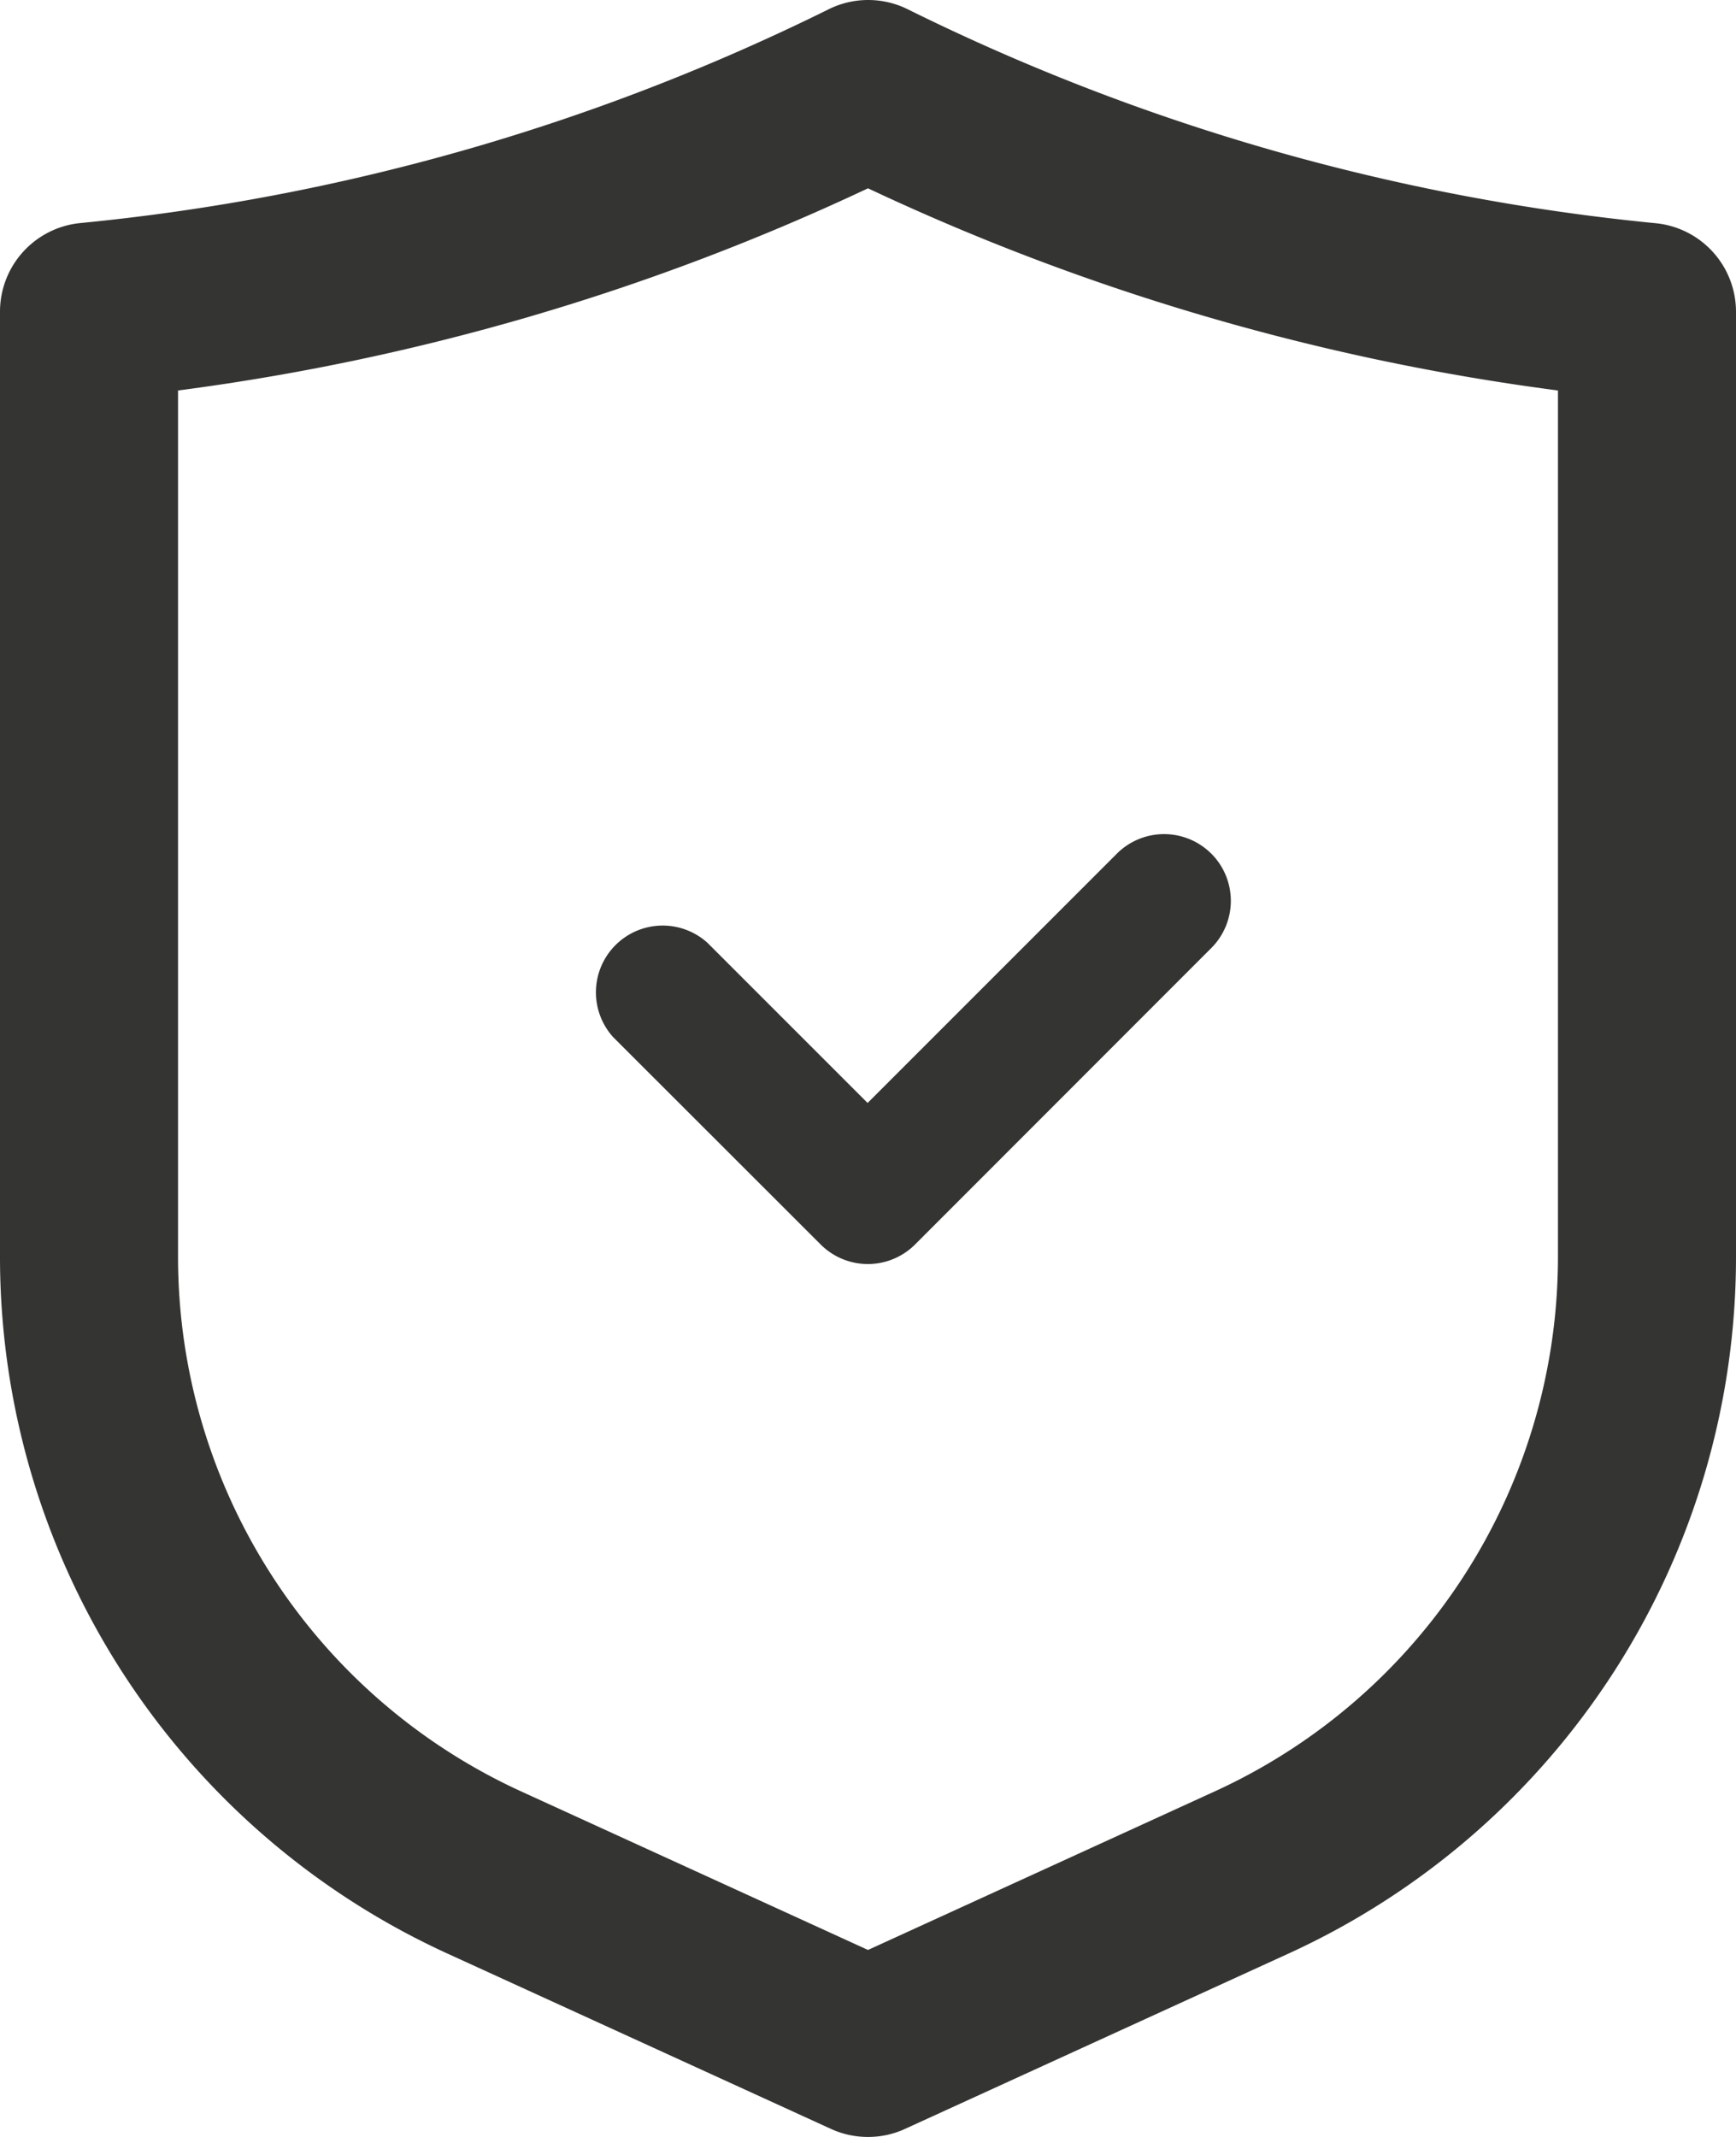 <svg xmlns="http://www.w3.org/2000/svg" width="39" height="48" viewBox="0 0 39 48">
  <g id="Audit_Log" data-name="Audit Log" transform="translate(-0.167 -0.001)">
    <path id="Fill_504" data-name="Fill 504" d="M19.5,48a1.987,1.987,0,0,1-.833-.181l-8.641-3.95A17.206,17.206,0,0,1,0,28.26V7A2,2,0,0,1,1.787,5.012,48.463,48.463,0,0,0,18.6.216a2,2,0,0,1,1.808,0,48.466,48.466,0,0,0,16.809,4.8A2,2,0,0,1,39,7V28.26A17.206,17.206,0,0,1,28.973,43.869l-8.641,3.95A1.979,1.979,0,0,1,19.5,48Zm0-43.77A52.208,52.208,0,0,1,4,8.771V28.26a13.2,13.2,0,0,0,7.691,11.971L19.5,43.8l7.808-3.57A13.2,13.2,0,0,0,35,28.26V8.771A52.2,52.2,0,0,1,19.5,4.23Z" transform="translate(0.167 0.001)" fill="#343532"/>
    <path id="Fill_505" data-name="Fill 505" d="M13.877.44a1.5,1.5,0,0,0-2.121,0l-5.6,5.6-3.6-3.6A1.5,1.5,0,0,0,.44,4.561L5.1,9.217a1.5,1.5,0,0,0,2.124,0L13.877,2.56a1.5,1.5,0,0,0,0-2.121" transform="translate(13.502 18.736)" fill="#343532"/>
  </g>
</svg>
